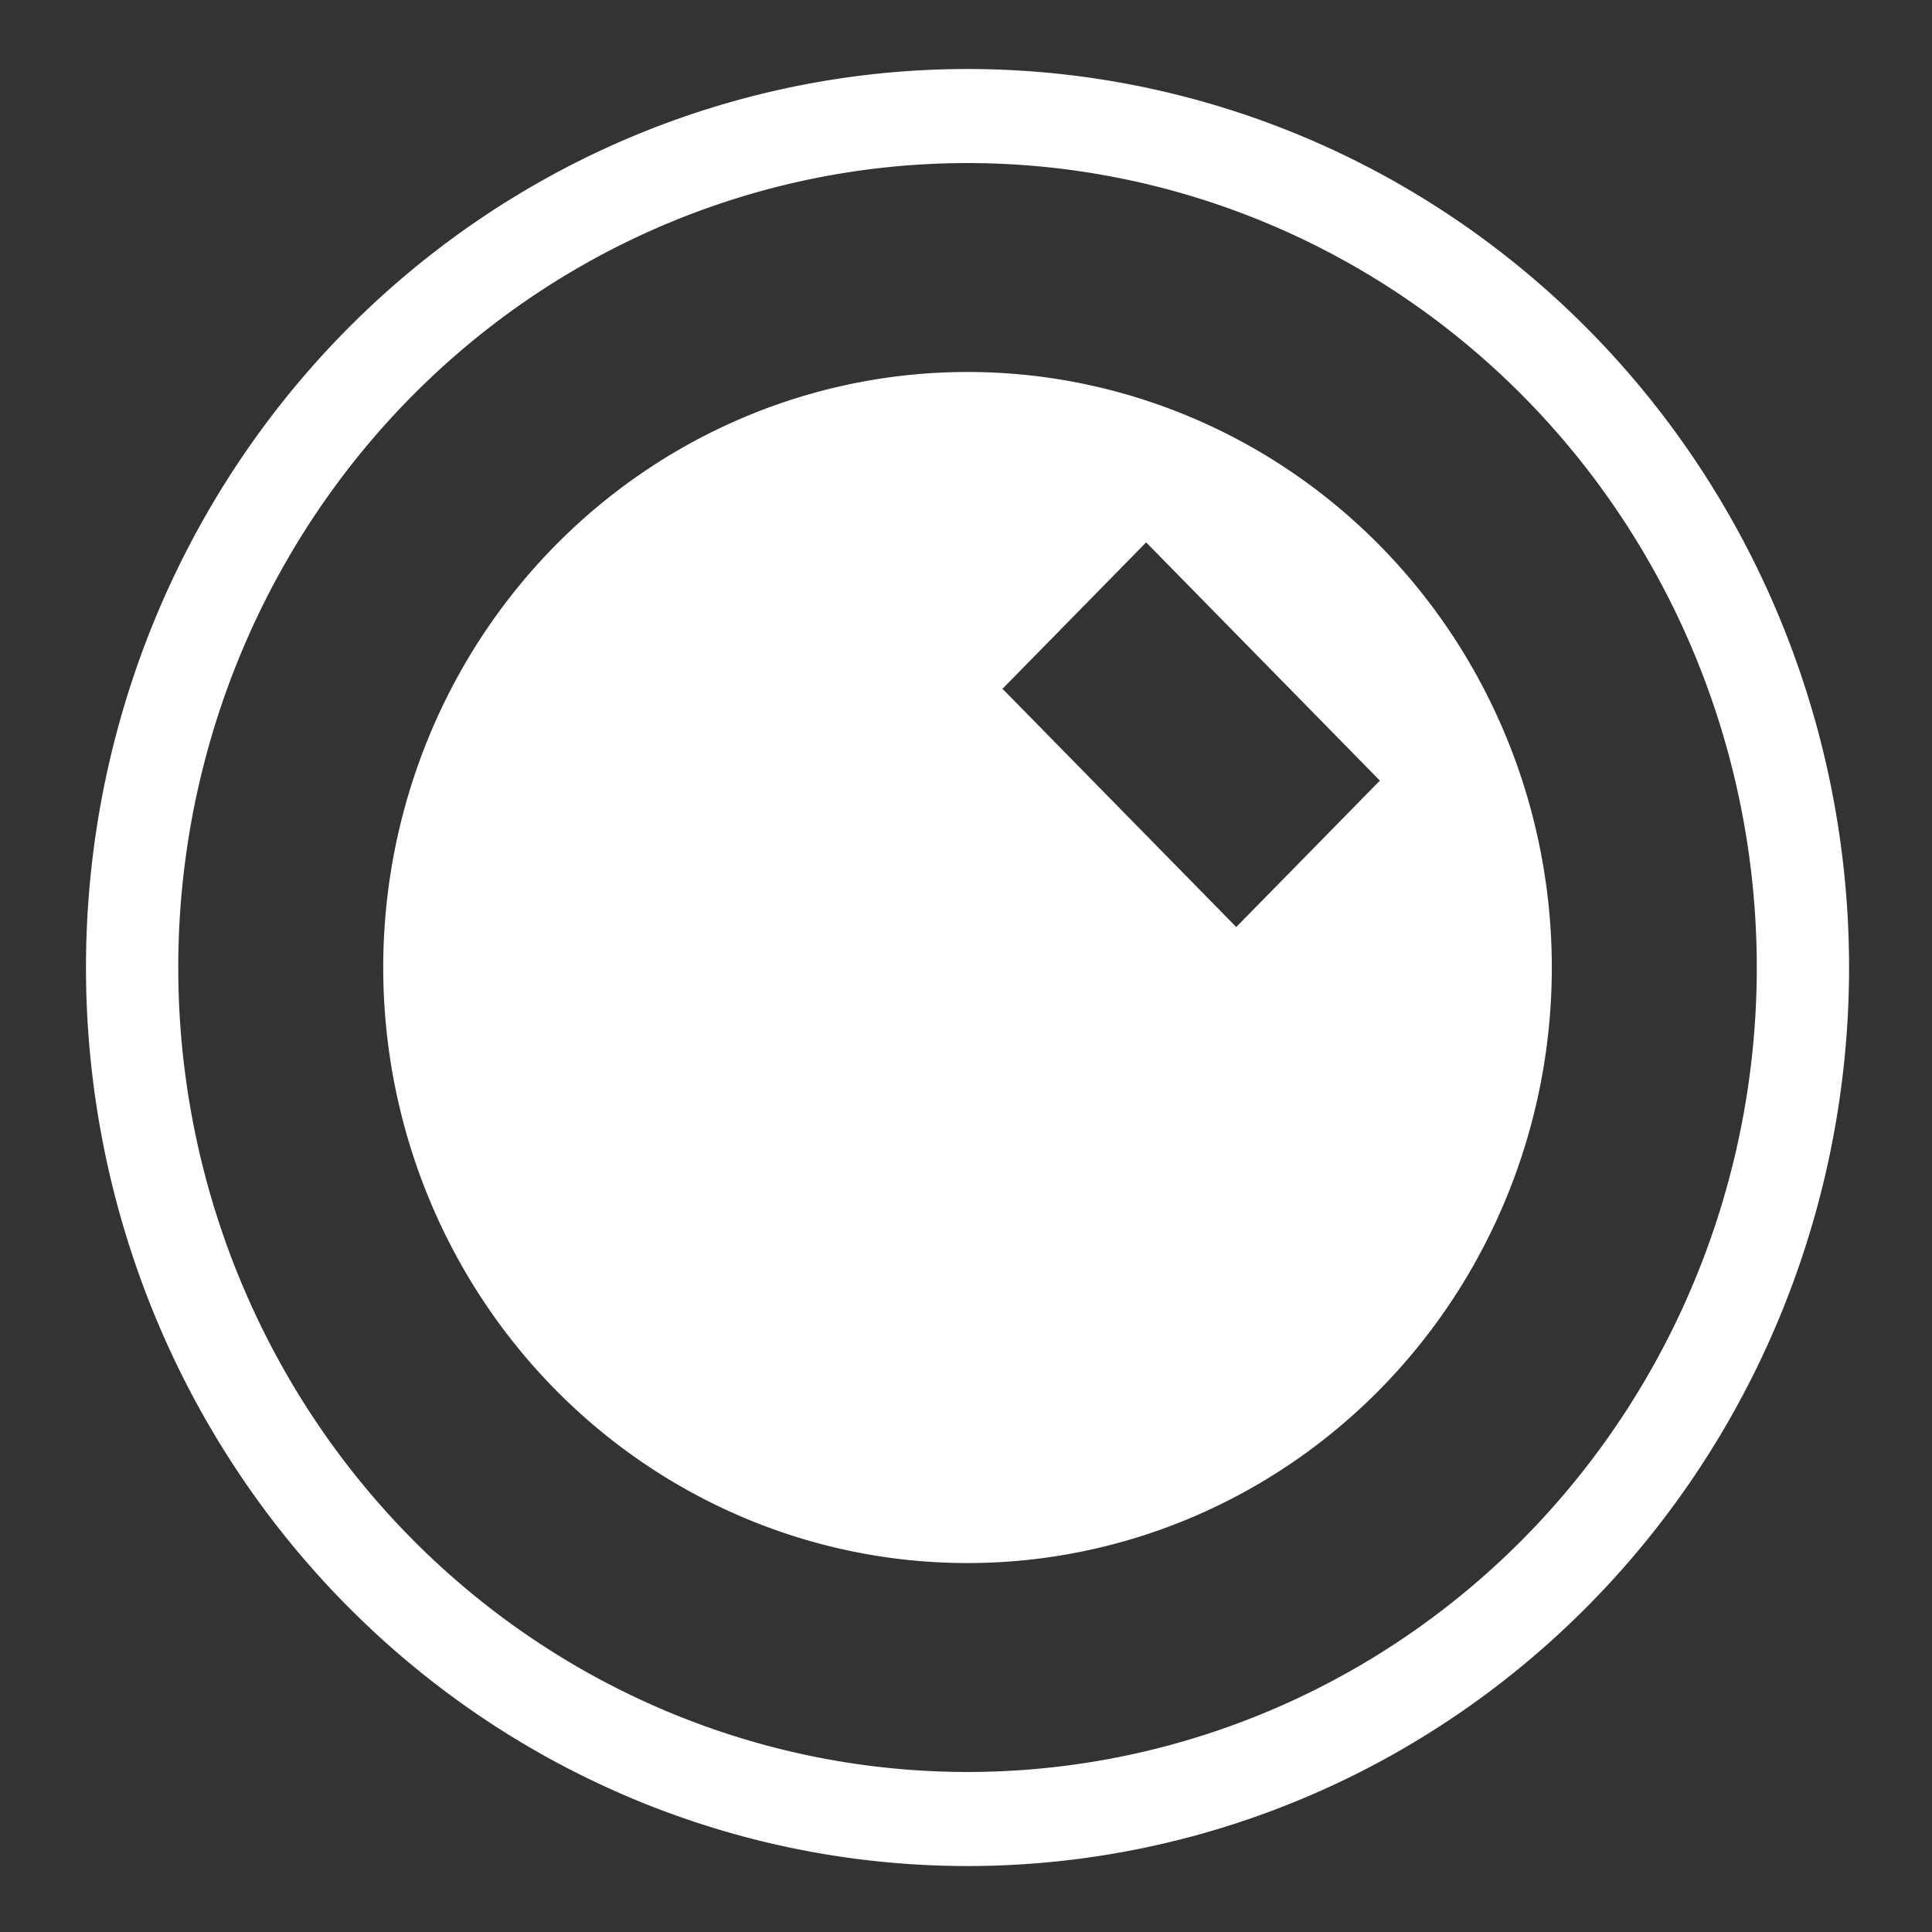 <?xml version="1.0" encoding="UTF-8" standalone="no"?>
<!-- Created with Inkscape (http://www.inkscape.org/) -->

<svg
   xmlns:dc="http://purl.org/dc/elements/1.1/"
   xmlns:cc="http://creativecommons.org/ns#"
   xmlns:rdf="http://www.w3.org/1999/02/22-rdf-syntax-ns#"
   xmlns:svg="http://www.w3.org/2000/svg"
   xmlns="http://www.w3.org/2000/svg"
   xmlns:sodipodi="http://sodipodi.sourceforge.net/DTD/sodipodi-0.dtd"
   xmlns:inkscape="http://www.inkscape.org/namespaces/inkscape"
   width="512mm"
   height="512mm"
   viewBox="0 0 512 512"
   version="1.1"
   id="svg8"
   sodipodi:docname="logo2_dark.svg"
   inkscape:version="0.92.5 (2060ec1f9f, 2020-04-08)">
  <rect x="0" y="0" width="512" height="512" fill="#333333" stroke="none"/>
  <defs
     id="defs2" />
  <sodipodi:namedview
     id="base"
     pagecolor="#ffffff"
     bordercolor="#666666"
     borderopacity="1.0"
     inkscape:pageopacity="0.0"
     inkscape:pageshadow="2"
     inkscape:zoom="0.35355339"
     inkscape:cx="-966.13176"
     inkscape:cy="1258.5731"
     inkscape:document-units="mm"
     inkscape:current-layer="layer1"
     showgrid="false"
     inkscape:window-width="5120"
     inkscape:window-height="2752"
     inkscape:window-x="2880"
     inkscape:window-y="1137"
     inkscape:window-maximized="1" />
  <g
     inkscape:label="Layer 1"
     inkscape:groupmode="layer"
     id="layer1"
     transform="translate(0,215)">
    <path
       style="opacity:1;vector-effect:none;fill:#ffffff;fill-opacity:1;stroke:none;stroke-width:97.302;stroke-linecap:butt;stroke-linejoin:miter;stroke-miterlimit:4;stroke-dasharray:none;stroke-dashoffset:0;stroke-opacity:1"
       d="M 967.559 69.01 A 881.579 898.55 0 0 0 85.98 967.559 A 881.579 898.55 0 0 0 967.559 1866.109 A 881.579 898.55 0 0 0 1849.139 967.559 A 881.579 898.55 0 0 0 967.559 69.01 z M 967.559 163.072 A 789.293 804.487 0 0 1 1756.852 967.559 A 789.293 804.487 0 0 1 967.559 1772.045 A 789.293 804.487 0 0 1 178.266 967.559 A 789.293 804.487 0 0 1 967.559 163.072 z M 967.559 372 A 584.311 595.559 0 0 0 383.248 967.559 A 584.311 595.559 0 0 0 967.559 1563.117 A 584.311 595.559 0 0 0 1551.869 967.559 A 584.311 595.559 0 0 0 967.559 372 z M 1146.188 542.396 L 1379.939 780.648 L 1236.289 927.064 L 1002.537 688.812 L 1146.188 542.396 z "
       transform="matrix(0.265,0,0,0.265,0,-215)"
       id="path815" />
  </g>
</svg>
